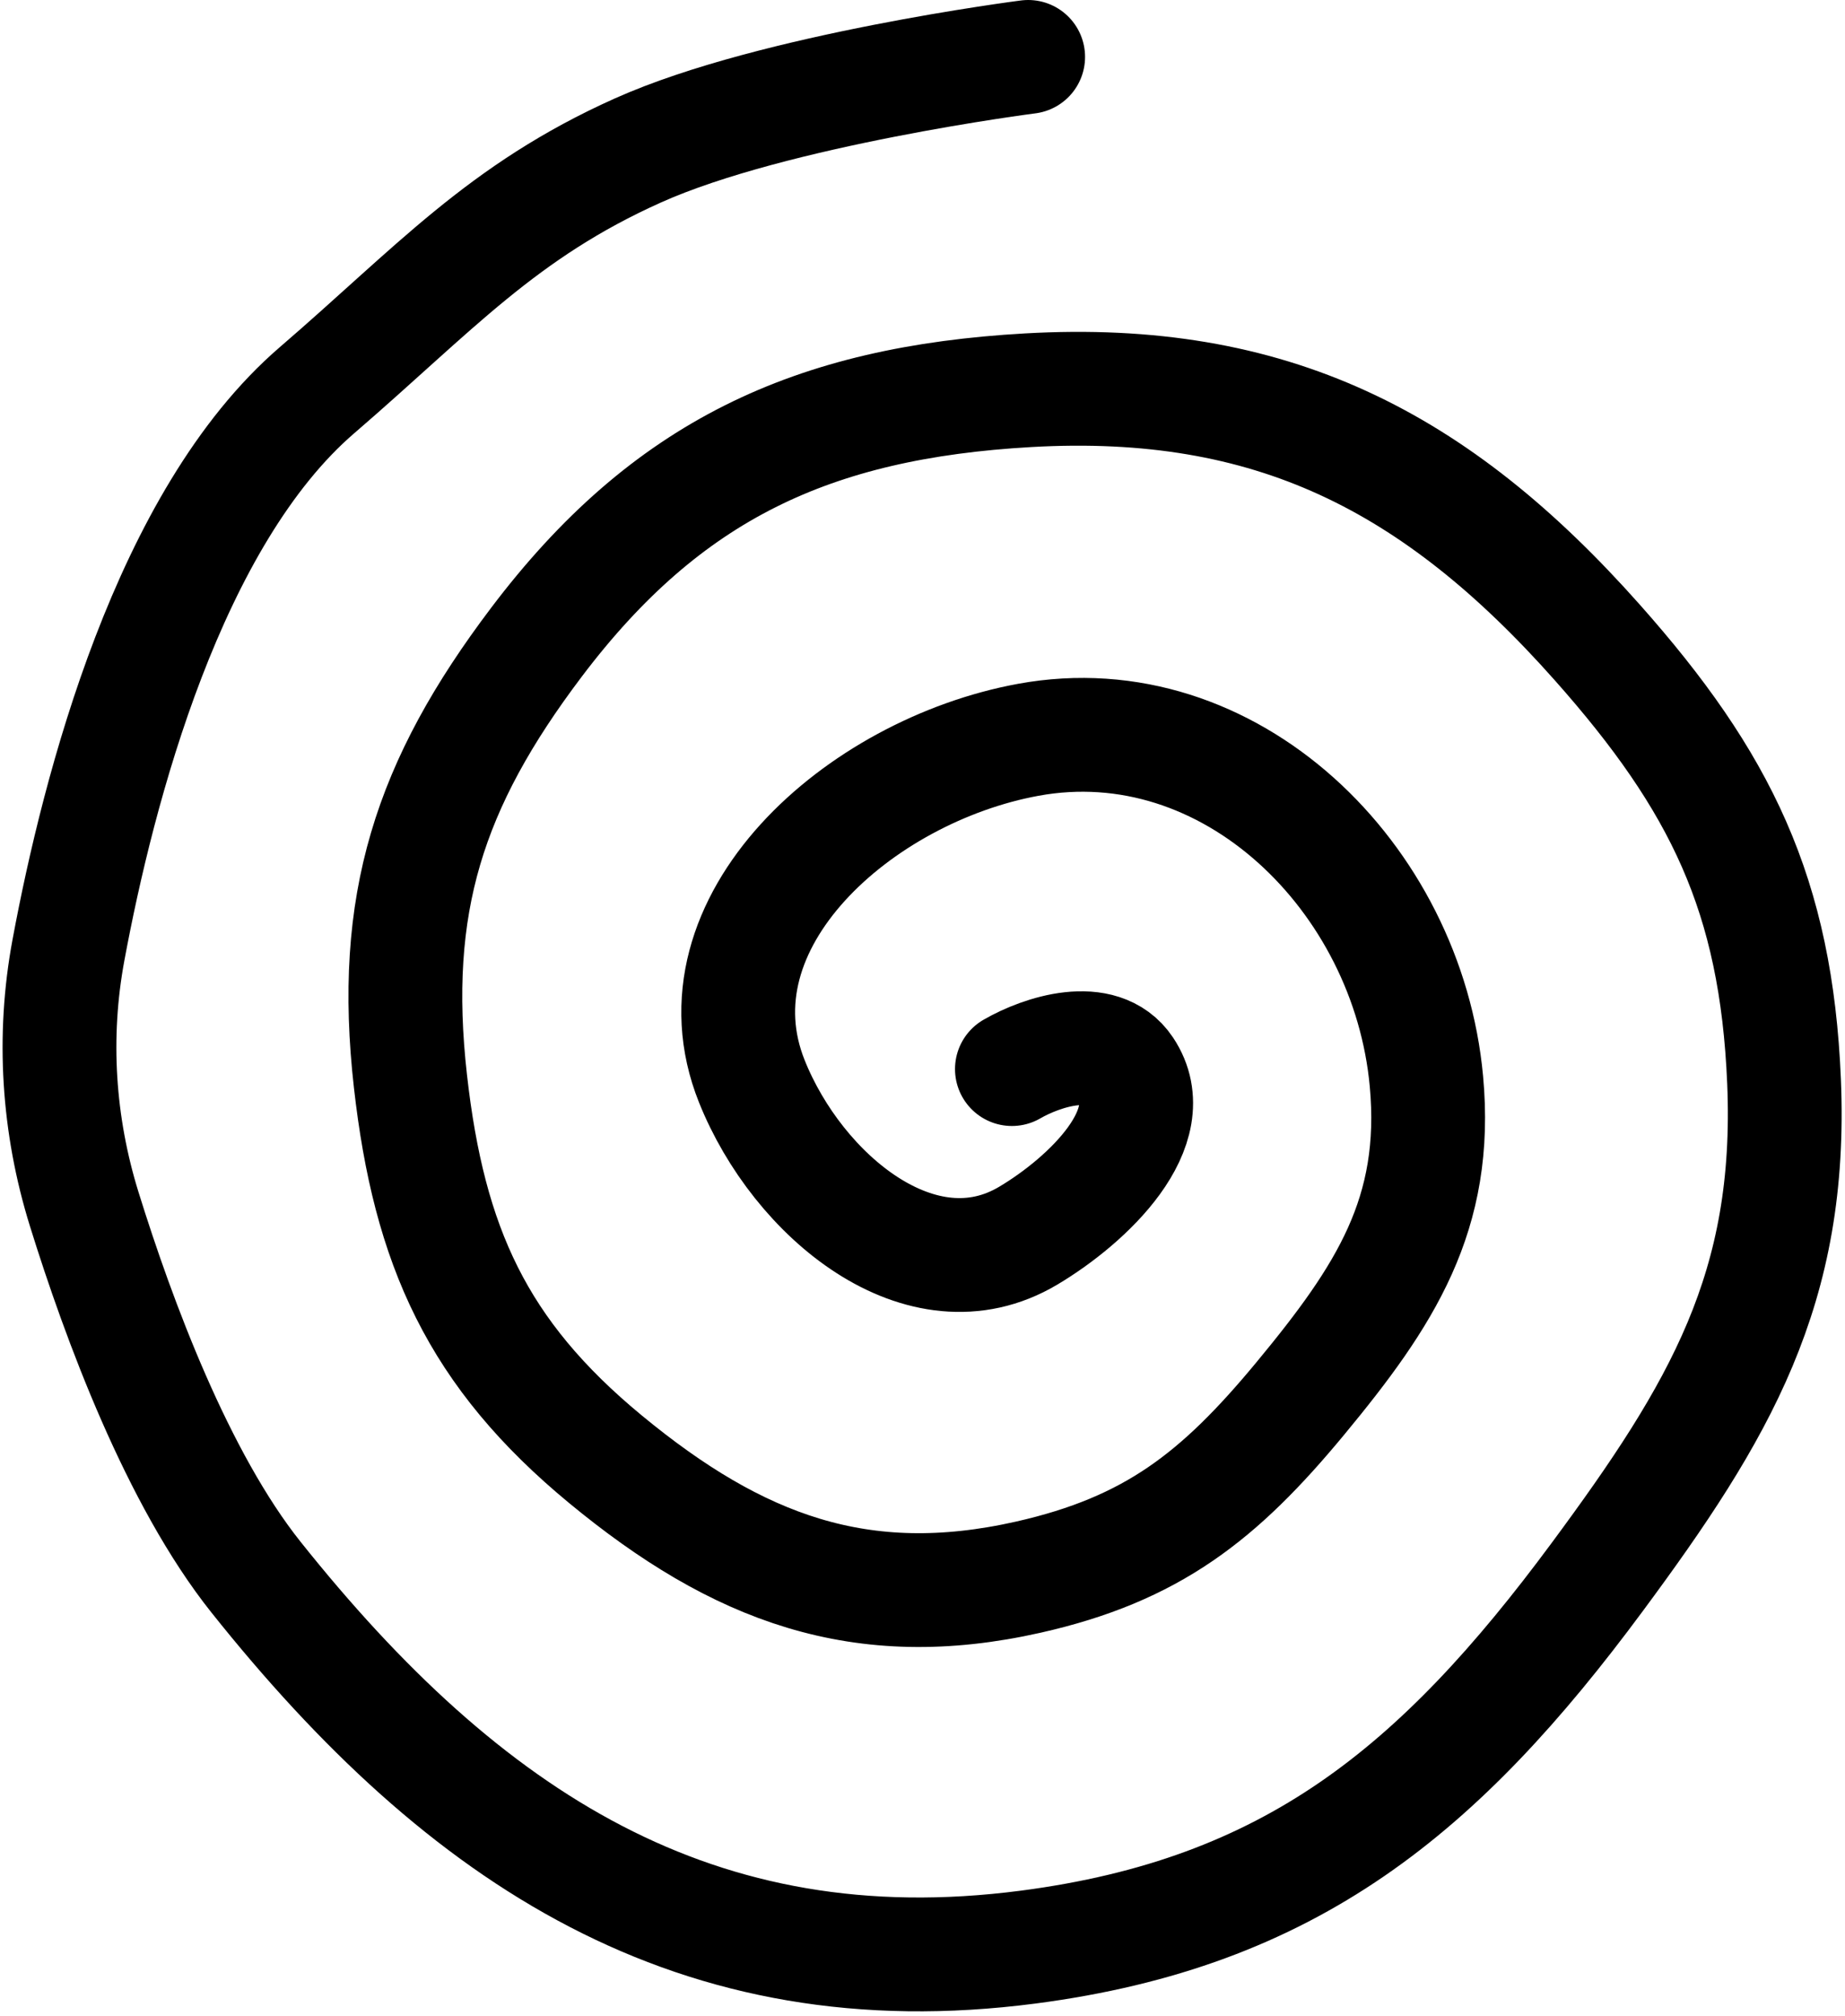 <svg width="227" height="248" viewBox="0 0 227 248" fill="none" xmlns="http://www.w3.org/2000/svg">
<path d="M126.5 7C126.5 7 95.25 11 78.5 18.5C61.75 26 53.426 35.578 39 48C20.782 63.687 12.122 96.937 8.417 116.884C6.444 127.512 7.15 138.396 10.359 148.718C14.615 162.407 21.856 181.905 31.5 194C57.144 226.164 85.71 244.821 126.5 239.5C158.83 235.283 177.103 220.207 196.5 194C211.646 173.536 220.571 158.437 219.5 133C218.536 110.099 211.721 96.138 196.5 79C176.646 56.647 156.35 46.308 126.5 48C99.995 49.502 82.008 57.822 66 79C52.77 96.503 48.035 111.199 50.5 133C52.795 153.306 58.738 166.493 74.5 179.5C90.76 192.918 105.934 198.635 126.5 194C141.769 190.559 150.022 184.059 160 172C170.448 159.373 177.001 149.321 175.5 133C173.192 107.903 151.289 86.447 126.5 91C105.744 94.812 84.659 113.408 92.5 133C98.151 147.122 113.426 159.773 126.5 152C133.87 147.619 143.256 138.634 138.5 131.5C135.5 127 128.218 129.348 124.5 131.5" stroke="black" stroke-width="14" stroke-linecap="round" stroke-linejoin="round"/>
</svg>
